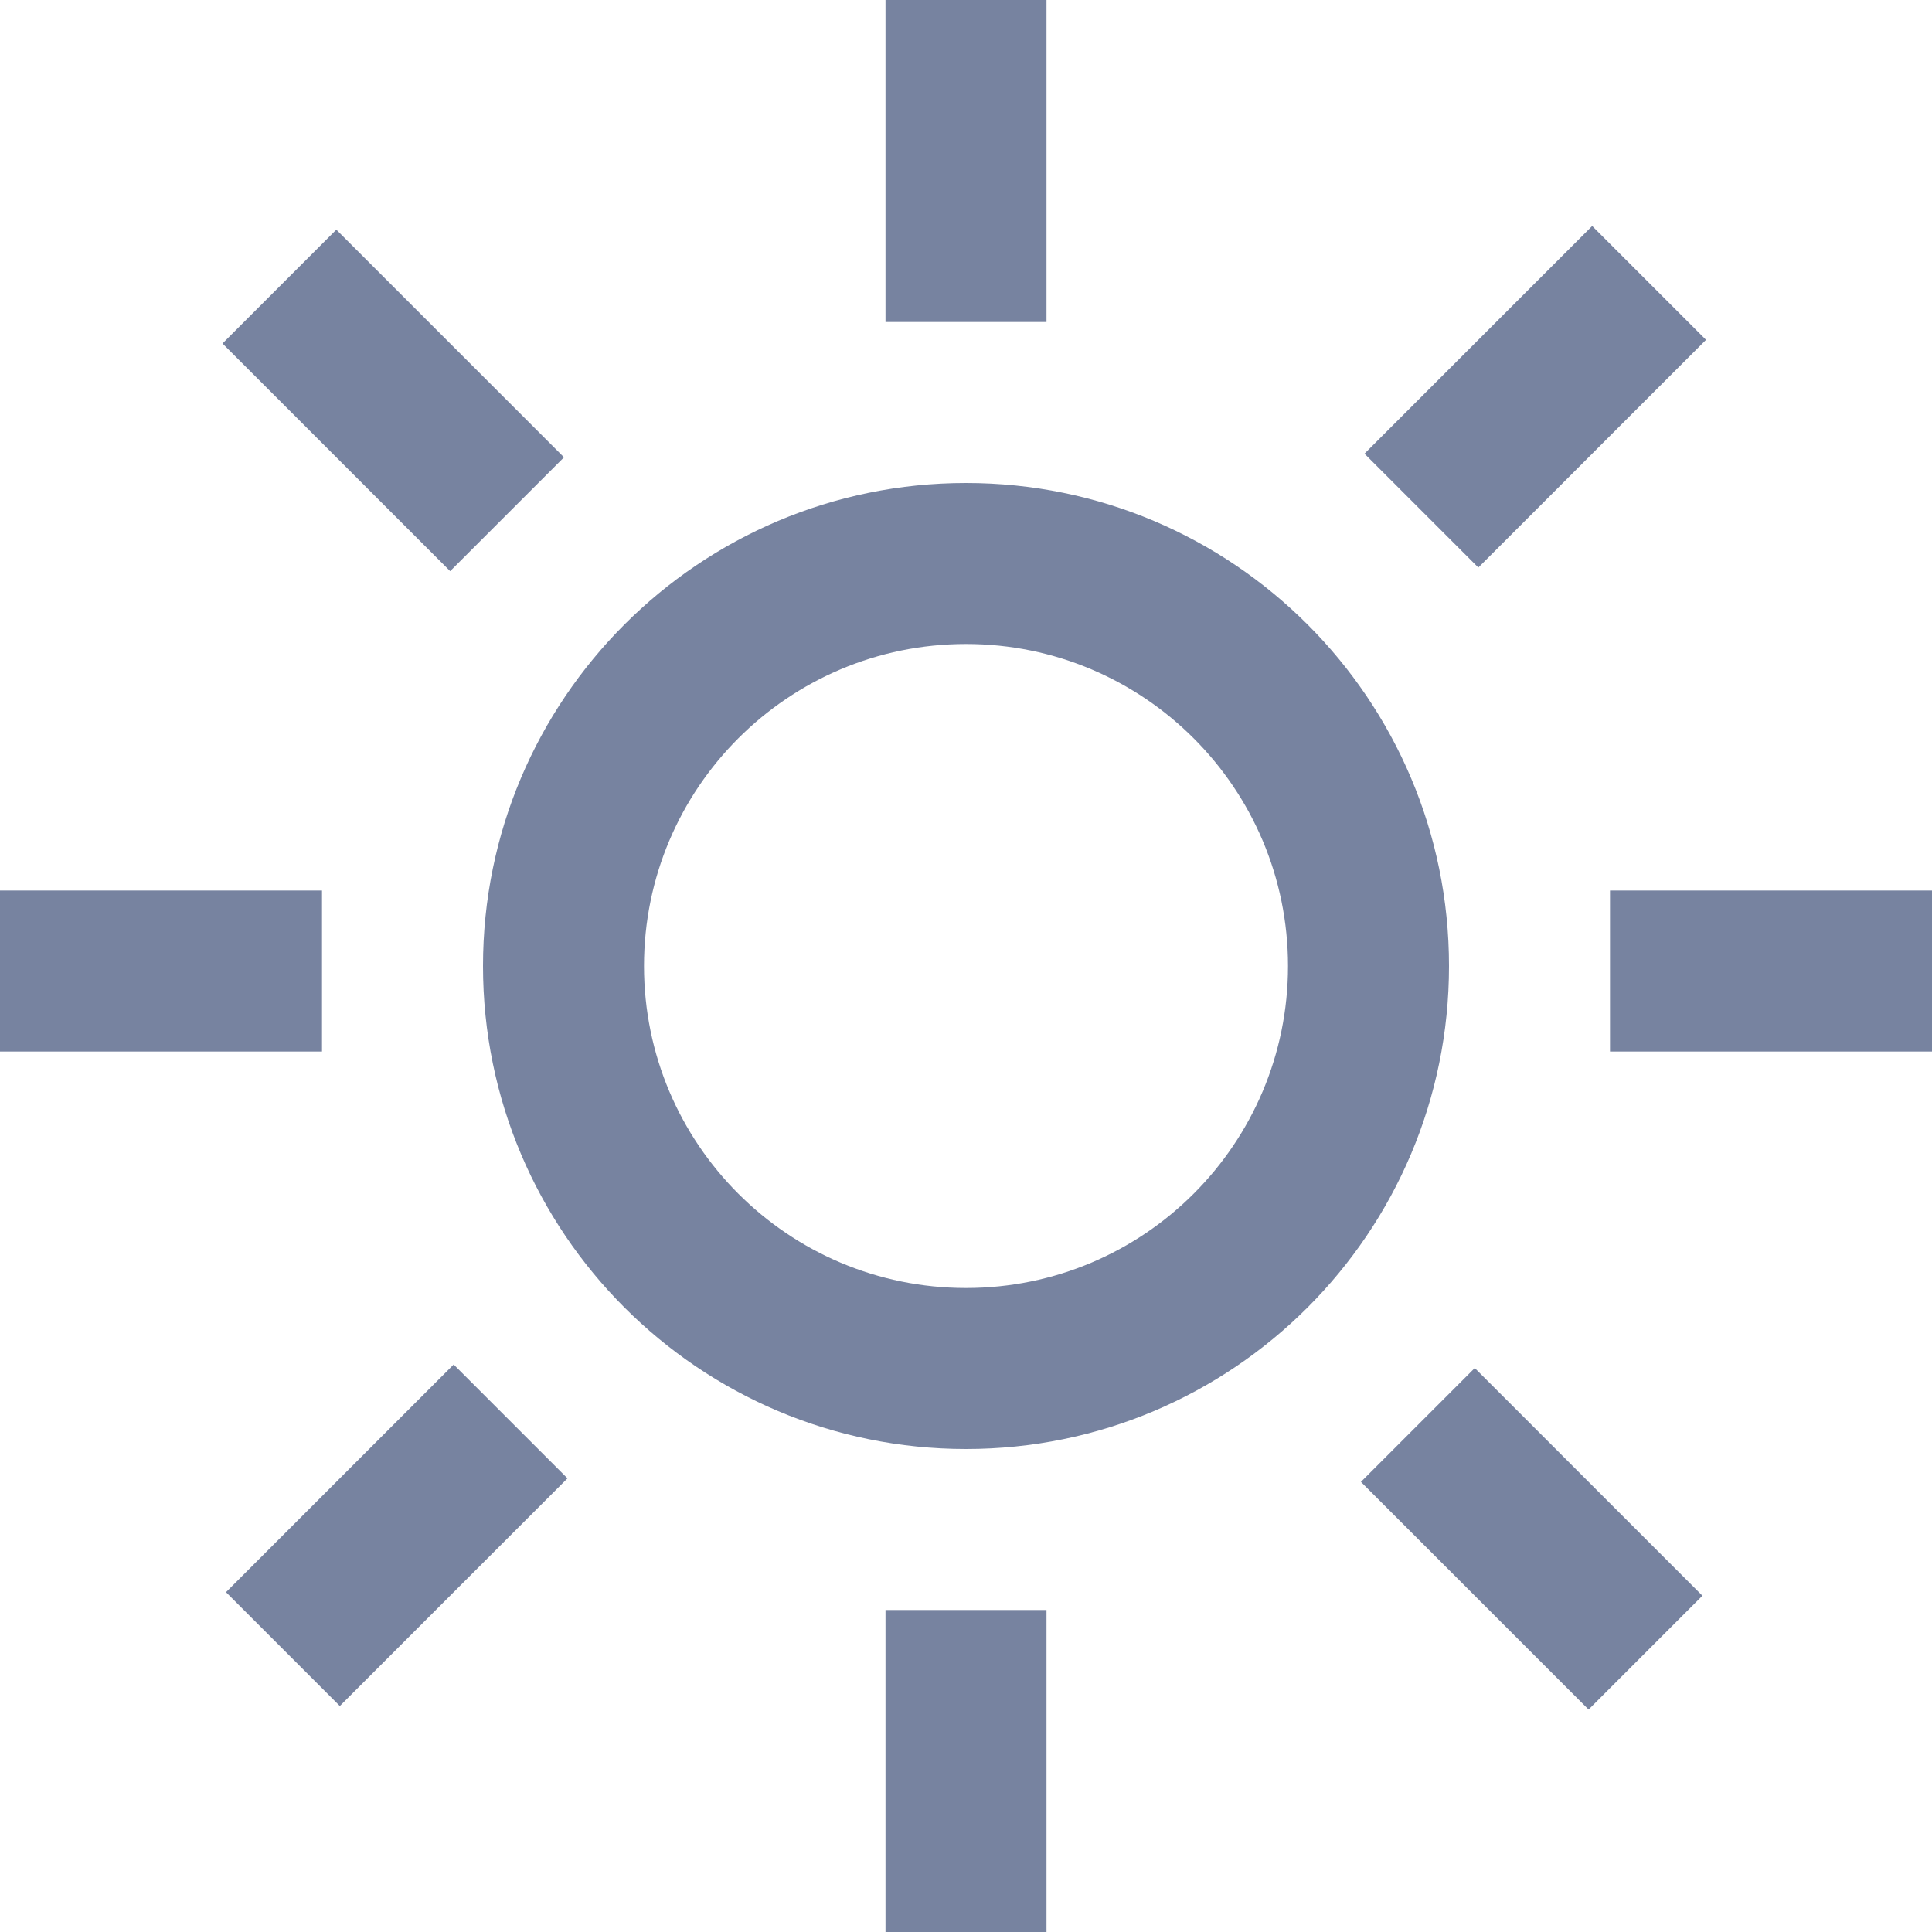 <svg width="48" height="48" viewBox="0 0 48 48" fill="none" xmlns="http://www.w3.org/2000/svg">
<g clip-path="url(#clip0_9345_16313)">
<path fill-rule="evenodd" clip-rule="evenodd" d="M24 36C30.627 36 36 30.627 36 24C36 17.373 30.627 12 24 12C17.373 12 12 17.373 12 24C12 30.627 17.373 36 24 36ZM24 32C28.418 32 32 28.418 32 24C32 19.582 28.418 16 24 16C19.582 16 16 19.582 16 24C16 28.418 19.582 32 24 32Z" fill="#7783A0"/>
<rect x="22" width="4" height="8" fill="#7783A0"/>
<rect x="39.557" y="5.615" width="4" height="8" transform="rotate(45 39.557 5.615)" fill="#7783A0"/>
<rect width="4" height="8" transform="matrix(-4.37114e-08 -1 -1 4.37114e-08 48 26.125)" fill="#7783A0"/>
<rect width="4" height="8" transform="matrix(0.707 -0.707 -0.707 -0.707 39.468 42.473)" fill="#7783A0"/>
<rect width="4" height="8" transform="matrix(-4.37114e-08 -1 -1 4.37114e-08 8 26.125)" fill="#7783A0"/>
<rect width="4" height="8" transform="matrix(0.707 -0.707 -0.707 -0.707 11.184 14.19)" fill="#7783A0"/>
<rect width="4" height="8" transform="matrix(1 0 0 -1 22 48)" fill="#7783A0"/>
<rect width="4" height="8" transform="matrix(0.707 0.707 0.707 -0.707 5.615 39.557)" fill="#7783A0"/>
</g>
<defs>
<clipPath id="clip0_9345_16313">
<rect width="48" height="48" fill="white"/>
</clipPath>
</defs>
</svg>
